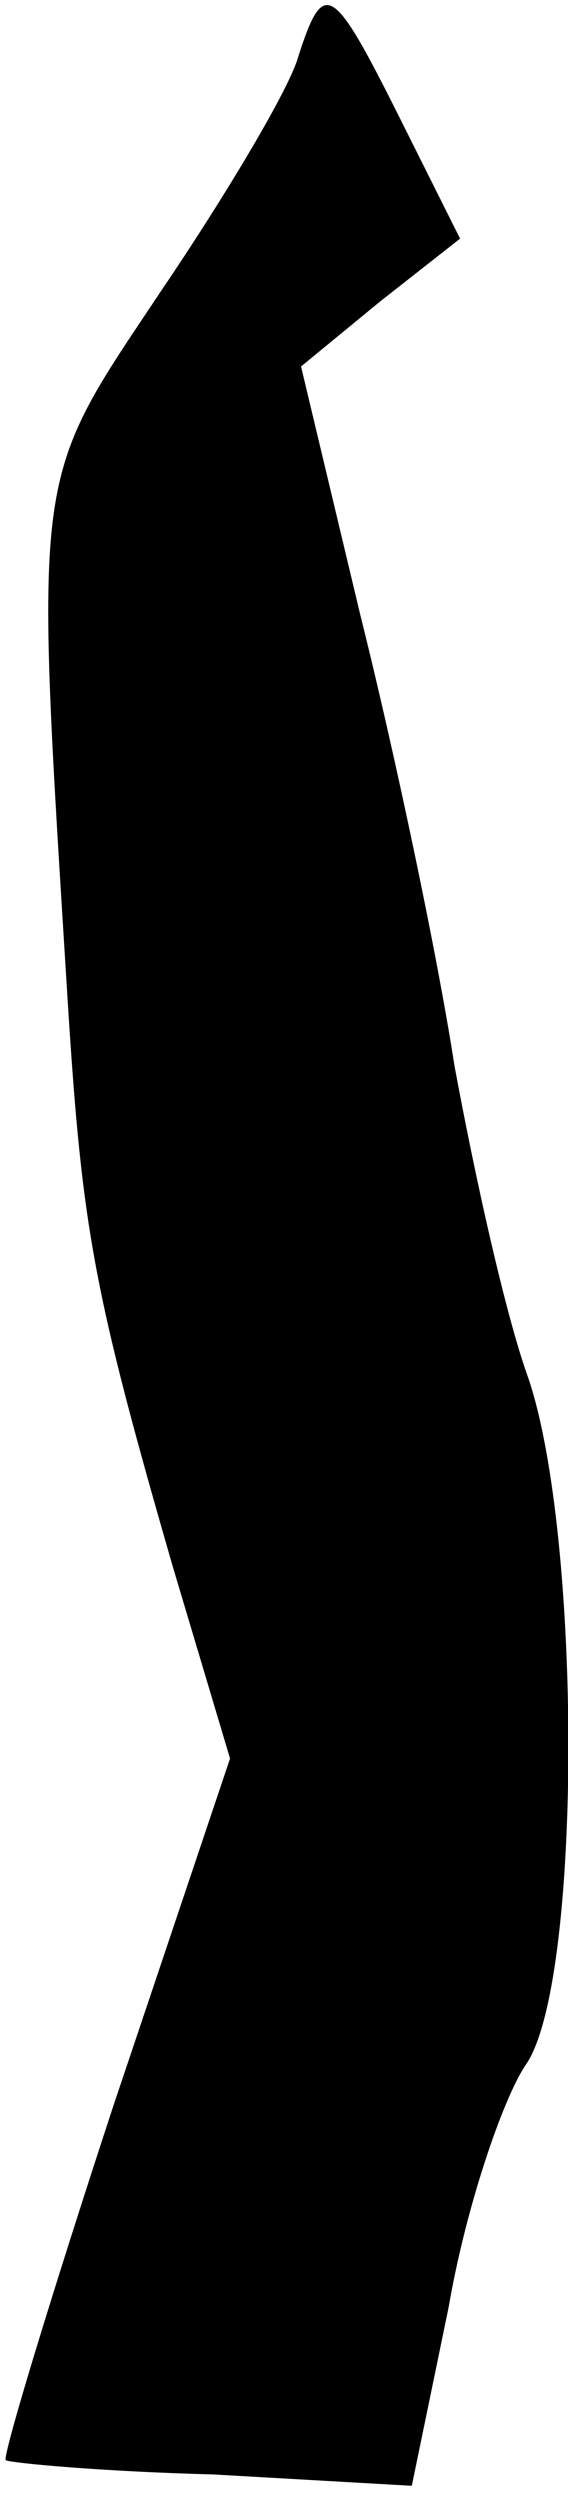 <?xml version="1.0" standalone="no"?>
<!DOCTYPE svg PUBLIC "-//W3C//DTD SVG 20010904//EN"
 "http://www.w3.org/TR/2001/REC-SVG-20010904/DTD/svg10.dtd">
<svg version="1.0" xmlns="http://www.w3.org/2000/svg"
 width="20pt" height="88pt" viewBox="0 0 20 88"
 preserveAspectRatio="xMidYMid meet">
<g transform="translate(0,88) scale(0.1,-0.1)"
fill="#000000" stroke="none">
<path fill="#000000" stroke="none" d="M105 860 c-3 -11 -25 -48 -48 -82 -46
-69 -45 -60 -33 -253 5 -78 9 -100 37 -197 l20 -67 -41 -122 c-22 -67 -39
-123 -38 -125 2 -1 34 -4 73 -5 l70 -4 13 63 c6 35 19 73 27 85 20 28 20 186
1 242 -8 22 -19 72 -26 110 -6 39 -21 110 -33 158 l-21 88 28 23 28 22 -21 42
c-24 48 -27 50 -36 22z"/>
</g>
</svg>
